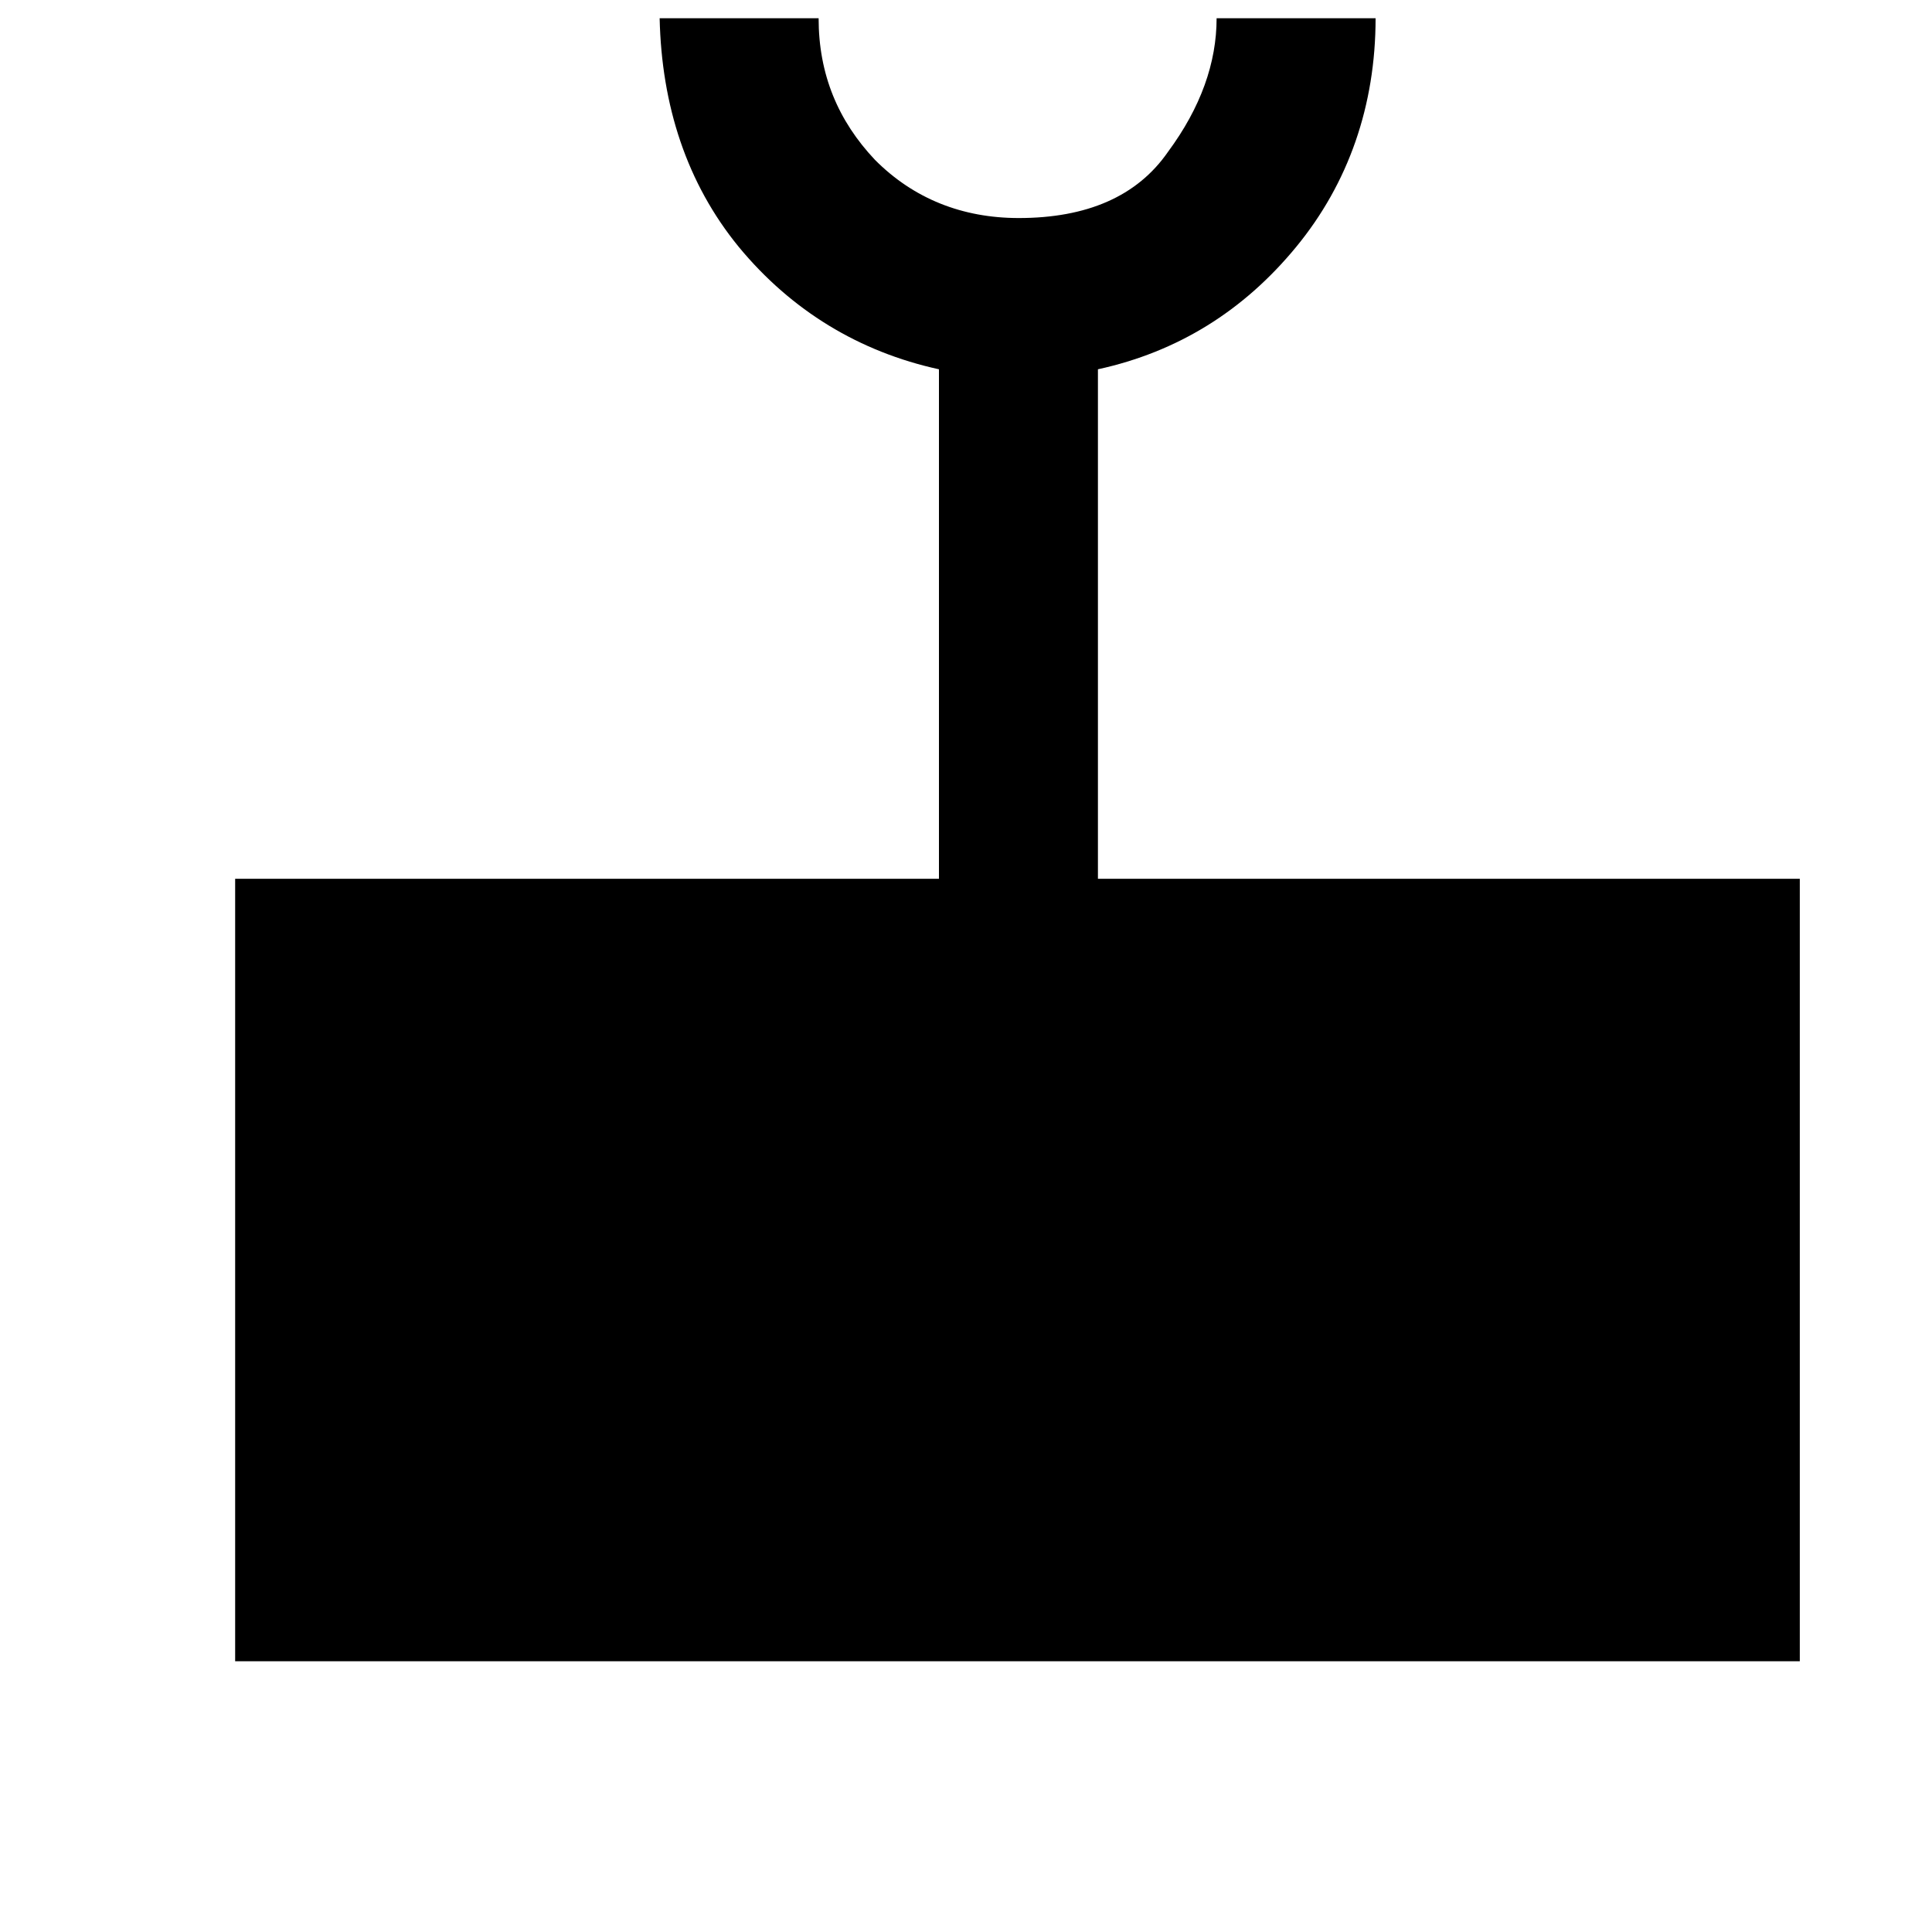 <?xml version="1.0" encoding="utf-8"?>
<!-- Generator: Adobe Illustrator 14.0.0, SVG Export Plug-In  -->
<!DOCTYPE svg PUBLIC "-//W3C//DTD SVG 1.1//EN" "http://www.w3.org/Graphics/SVG/1.1/DTD/svg11.dtd">
<svg version="1.1"
	 xmlns="http://www.w3.org/2000/svg" xmlns:xlink="http://www.w3.org/1999/xlink" xmlns:a="http://ns.adobe.com/AdobeSVGViewerExtensions/3.0/"
	 x="0px" y="0px" width="7px" height="7px" viewBox="-0.852 -0.066 7 7" enable-background="new -0.852 -0.066 7 7"
	 xml:space="preserve">
<defs>
	<symbol  id="Building_x5F_Mosque_x5F_Top" viewBox="-1.297 -1.87 2.594 3.74">
		<path d="M1.297,1.87H0.721c0-0.161-0.057-0.323-0.176-0.484C0.433,1.224,0.25,1.146,0.004,1.146c-0.204,0-0.381,0.07-0.521,0.211
			C-0.65,1.498-0.721,1.666-0.721,1.87h-0.576C-1.29,1.554-1.199,1.272-1.01,1.041c0.191-0.231,0.437-0.38,0.725-0.443V-1.87h0.576
			v2.468C0.58,0.661,0.819,0.81,1.009,1.041C1.199,1.272,1.297,1.554,1.297,1.87"/>
	</symbol>
</defs>
<rect y="3.118" width="5.669" height="2.835"/>
<use xlink:href="#Building_x5F_Mosque_x5F_Top"  width="2.594" height="3.74" x="-1.297" y="-1.87" transform="matrix(1 0 0 -1 2.835 1.87)" overflow="visible"/>
</svg>
